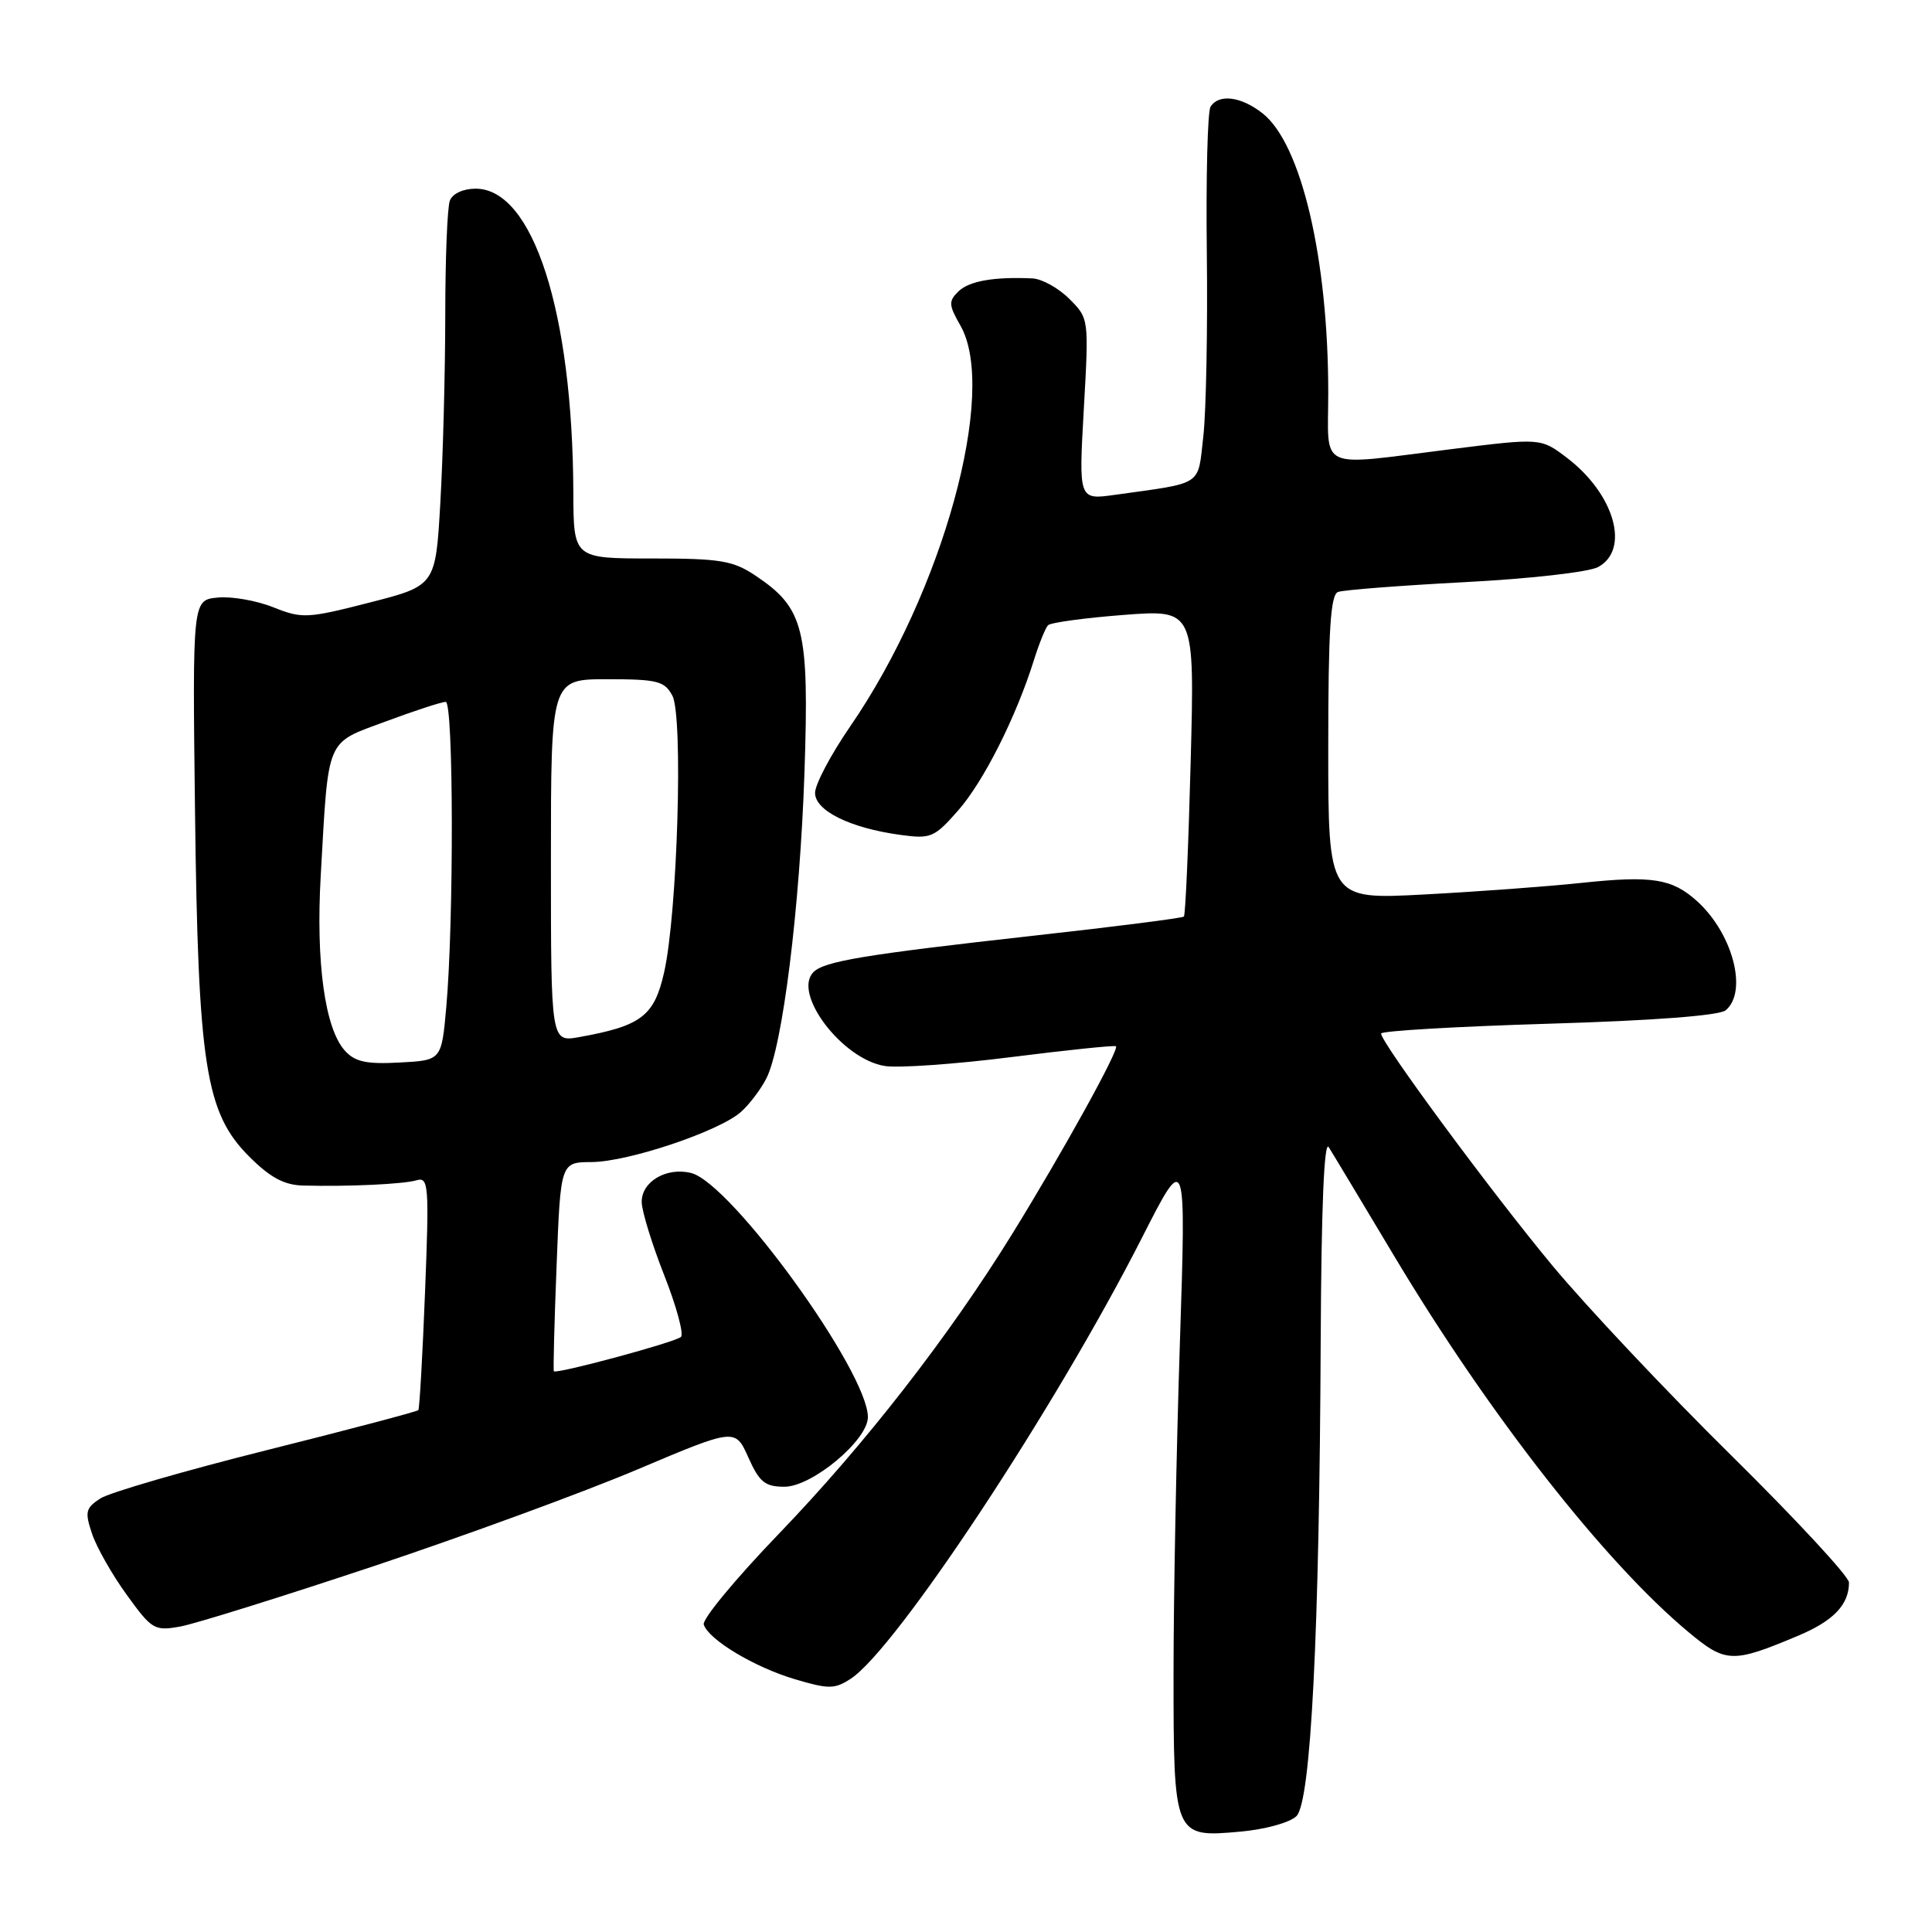<?xml version="1.0" encoding="UTF-8" standalone="no"?>
<!DOCTYPE svg PUBLIC "-//W3C//DTD SVG 1.1//EN" "http://www.w3.org/Graphics/SVG/1.1/DTD/svg11.dtd" >
<svg xmlns="http://www.w3.org/2000/svg" xmlns:xlink="http://www.w3.org/1999/xlink" version="1.1" viewBox="0 0 256 256">
 <g >
 <path fill="currentColor"
d=" M 171.79 240.64 C 173.70 238.73 174.83 216.51 175.00 177.50 C 175.08 160.17 175.45 151.04 176.06 152.00 C 176.58 152.82 180.53 159.40 184.85 166.62 C 197.35 187.49 212.64 207.02 223.71 216.24 C 228.67 220.38 229.55 220.41 238.29 216.73 C 242.95 214.77 245.00 212.63 245.00 209.69 C 245.00 208.90 237.99 201.33 229.42 192.87 C 220.85 184.42 210.16 173.07 205.67 167.66 C 197.57 157.90 183.00 138.16 183.00 136.95 C 183.00 136.60 192.97 136.02 205.16 135.65 C 219.02 135.24 227.82 134.57 228.66 133.87 C 231.63 131.40 229.60 123.67 224.85 119.39 C 221.55 116.42 218.89 116.00 209.62 116.98 C 205.15 117.46 195.76 118.15 188.75 118.52 C 176.00 119.20 176.00 119.20 176.00 99.07 C 176.00 83.54 176.30 78.82 177.29 78.44 C 178.00 78.17 185.54 77.59 194.04 77.14 C 202.60 76.70 210.50 75.81 211.75 75.14 C 216.03 72.84 213.94 65.48 207.65 60.68 C 204.17 58.03 204.17 58.03 192.34 59.51 C 174.30 61.76 176.00 62.53 176.00 52.07 C 176.00 34.25 172.43 19.06 167.30 15.02 C 164.44 12.77 161.49 12.40 160.40 14.15 C 160.01 14.79 159.79 23.51 159.91 33.52 C 160.03 43.54 159.82 54.46 159.45 57.78 C 158.68 64.51 159.59 63.91 147.72 65.57 C 142.93 66.24 142.93 66.24 143.61 54.22 C 144.29 42.21 144.29 42.20 141.69 39.60 C 140.26 38.17 138.06 36.95 136.80 36.89 C 131.70 36.66 128.42 37.23 127.00 38.61 C 125.67 39.91 125.70 40.41 127.25 43.12 C 132.25 51.83 124.95 78.40 112.65 96.26 C 110.09 99.98 108.00 103.94 108.00 105.06 C 108.00 107.43 112.65 109.72 119.32 110.63 C 123.34 111.18 123.81 110.98 126.96 107.39 C 130.33 103.56 134.63 95.02 136.99 87.50 C 137.68 85.30 138.52 83.21 138.87 82.85 C 139.22 82.49 143.73 81.88 148.90 81.48 C 158.30 80.76 158.30 80.76 157.77 100.93 C 157.48 112.01 157.08 121.25 156.87 121.45 C 156.67 121.65 147.73 122.79 137.00 123.98 C 114.59 126.48 109.24 127.36 107.79 128.81 C 104.97 131.63 111.61 140.36 117.24 141.25 C 119.03 141.54 126.58 141.01 134.00 140.07 C 141.43 139.13 147.67 138.49 147.87 138.63 C 148.37 139.00 140.85 152.61 134.15 163.46 C 125.73 177.09 114.64 191.35 103.18 203.26 C 97.49 209.17 93.02 214.57 93.25 215.26 C 93.91 217.28 99.96 220.91 105.34 222.51 C 109.83 223.84 110.60 223.83 112.73 222.44 C 118.76 218.49 139.87 186.53 151.32 164.00 C 157.17 152.50 157.17 152.50 156.34 178.00 C 155.88 192.03 155.50 211.64 155.50 221.60 C 155.50 243.42 155.53 243.50 164.35 242.70 C 167.67 242.40 170.93 241.50 171.79 240.64 Z  M 49.50 207.53 C 61.60 203.49 77.33 197.73 84.46 194.71 C 97.42 189.23 97.42 189.23 99.16 193.12 C 100.63 196.40 101.37 197.00 103.95 197.00 C 107.60 197.00 115.00 190.83 115.00 187.78 C 115.00 181.77 96.89 156.76 91.58 155.43 C 88.32 154.61 84.99 156.57 85.03 159.29 C 85.05 160.50 86.39 164.86 88.01 168.97 C 89.63 173.08 90.63 176.76 90.23 177.15 C 89.52 177.84 73.75 182.10 73.39 181.70 C 73.29 181.59 73.45 175.31 73.75 167.75 C 74.28 154.00 74.28 154.00 78.39 153.98 C 83.26 153.95 95.37 149.88 98.21 147.31 C 99.31 146.32 100.80 144.35 101.53 142.93 C 103.69 138.77 105.99 120.29 106.60 102.27 C 107.23 83.31 106.55 80.58 100.10 76.27 C 97.12 74.28 95.45 74.00 86.35 74.00 C 76.00 74.00 76.00 74.00 75.97 65.25 C 75.88 41.32 70.63 25.00 63.02 25.00 C 61.38 25.00 59.96 25.66 59.61 26.58 C 59.27 27.45 59.00 34.31 59.00 41.83 C 58.99 49.35 58.70 60.47 58.35 66.55 C 57.72 77.60 57.72 77.60 48.98 79.84 C 40.71 81.96 40.03 81.99 36.22 80.47 C 34.00 79.58 30.69 79.00 28.85 79.18 C 25.50 79.50 25.50 79.50 25.84 107.50 C 26.25 141.23 27.23 147.46 33.02 153.25 C 35.79 156.02 37.64 157.02 40.13 157.09 C 46.14 157.25 53.46 156.91 55.21 156.39 C 56.79 155.93 56.88 157.05 56.32 171.19 C 55.99 179.61 55.59 186.66 55.43 186.85 C 55.27 187.04 46.22 189.43 35.32 192.16 C 24.42 194.89 14.51 197.77 13.30 198.55 C 11.34 199.83 11.22 200.33 12.20 203.24 C 12.80 205.03 14.87 208.68 16.80 211.33 C 20.12 215.93 20.47 216.14 23.90 215.52 C 25.88 215.16 37.40 211.56 49.50 207.53 Z  M 45.70 139.22 C 43.05 136.29 41.84 127.53 42.50 116.00 C 43.55 97.48 43.09 98.57 51.13 95.59 C 54.97 94.16 58.54 93.00 59.06 93.00 C 60.10 93.00 60.15 122.07 59.13 133.50 C 58.50 140.50 58.50 140.50 52.94 140.79 C 48.55 141.03 47.04 140.70 45.70 139.22 Z  M 73.00 114.05 C 73.00 90.00 73.00 90.00 80.46 90.00 C 87.11 90.00 88.06 90.24 89.09 92.18 C 90.55 94.89 89.77 121.02 88.00 128.84 C 86.69 134.64 84.98 135.94 76.75 137.42 C 73.00 138.09 73.00 138.09 73.00 114.05 Z "/>
</g>
</svg>
